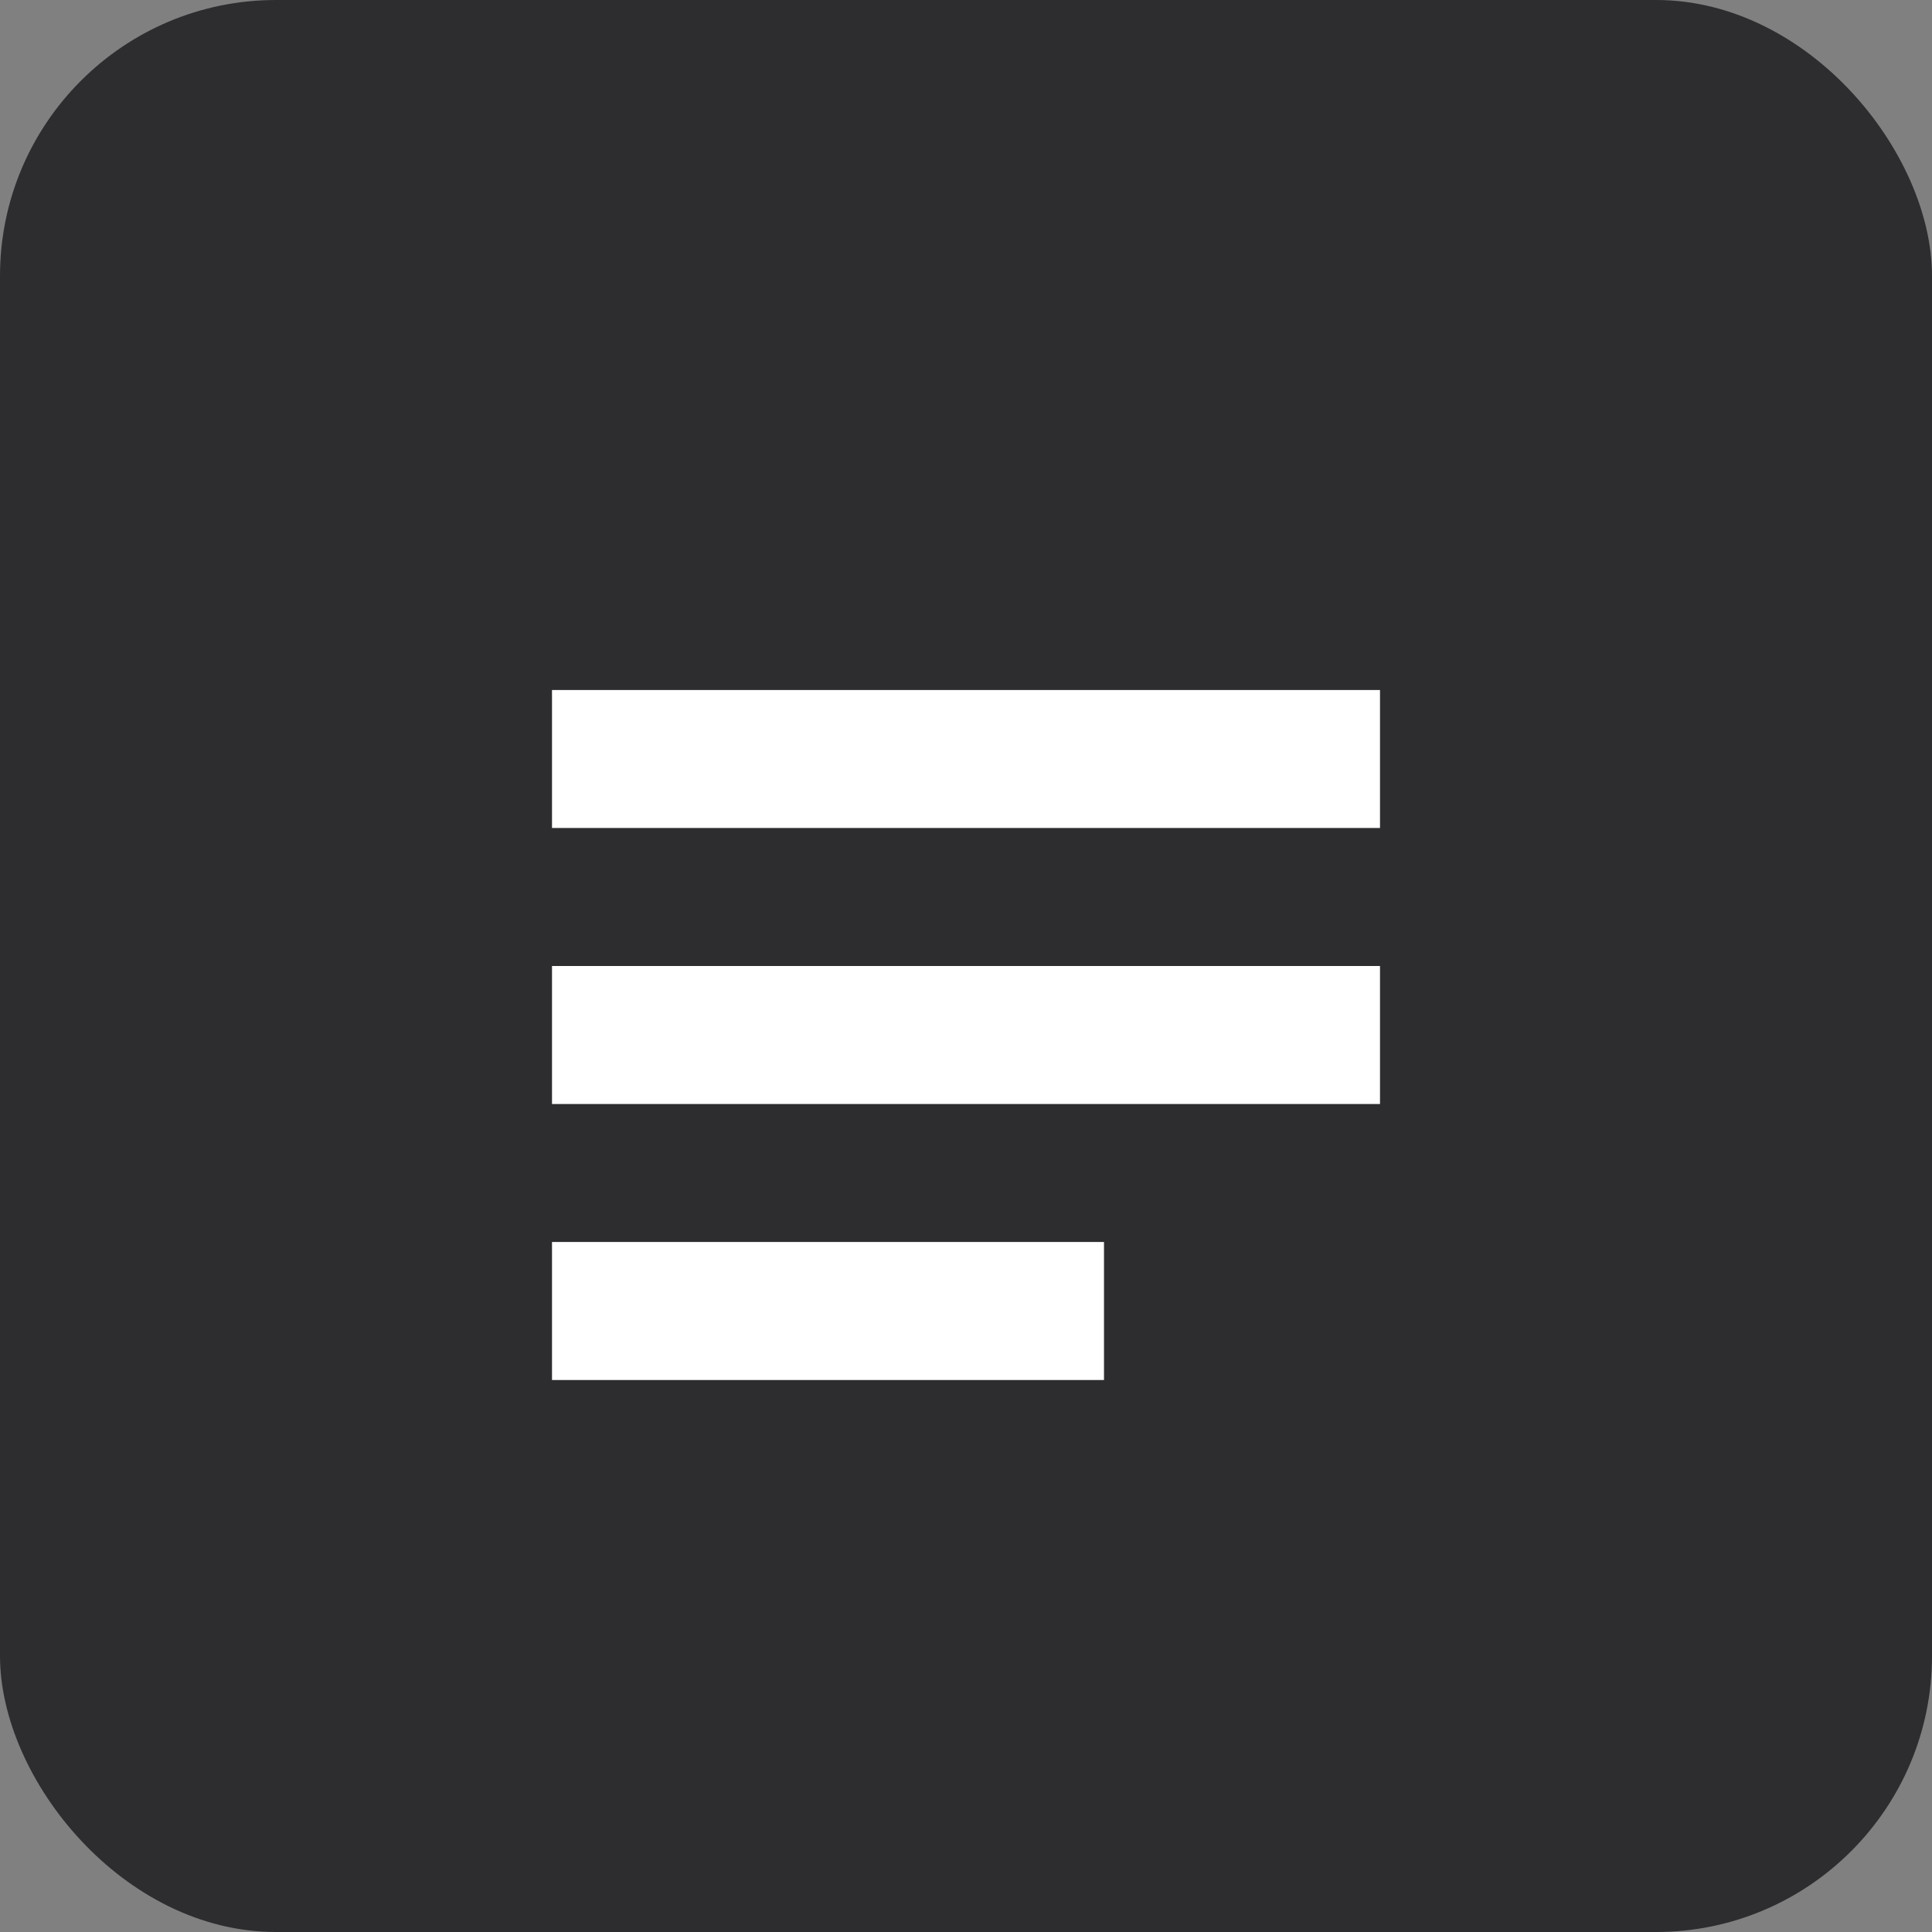 <?xml version="1.0" encoding="UTF-8"?>
<svg width="28" height="28" viewBox="0 0 28 28" fill="none" xmlns="http://www.w3.org/2000/svg">
<rect x="0" y="0" width="28" height="28" fill="#808080" stroke="none"/>
<rect width="28" height="28" rx="4" fill="#2D2D30"/>
<path d="M8 10h12v2H8v-2zm0 4h12v2H8v-2zm0 4h8v2H8v-2z" fill="#FFFFFF"/>
</svg>